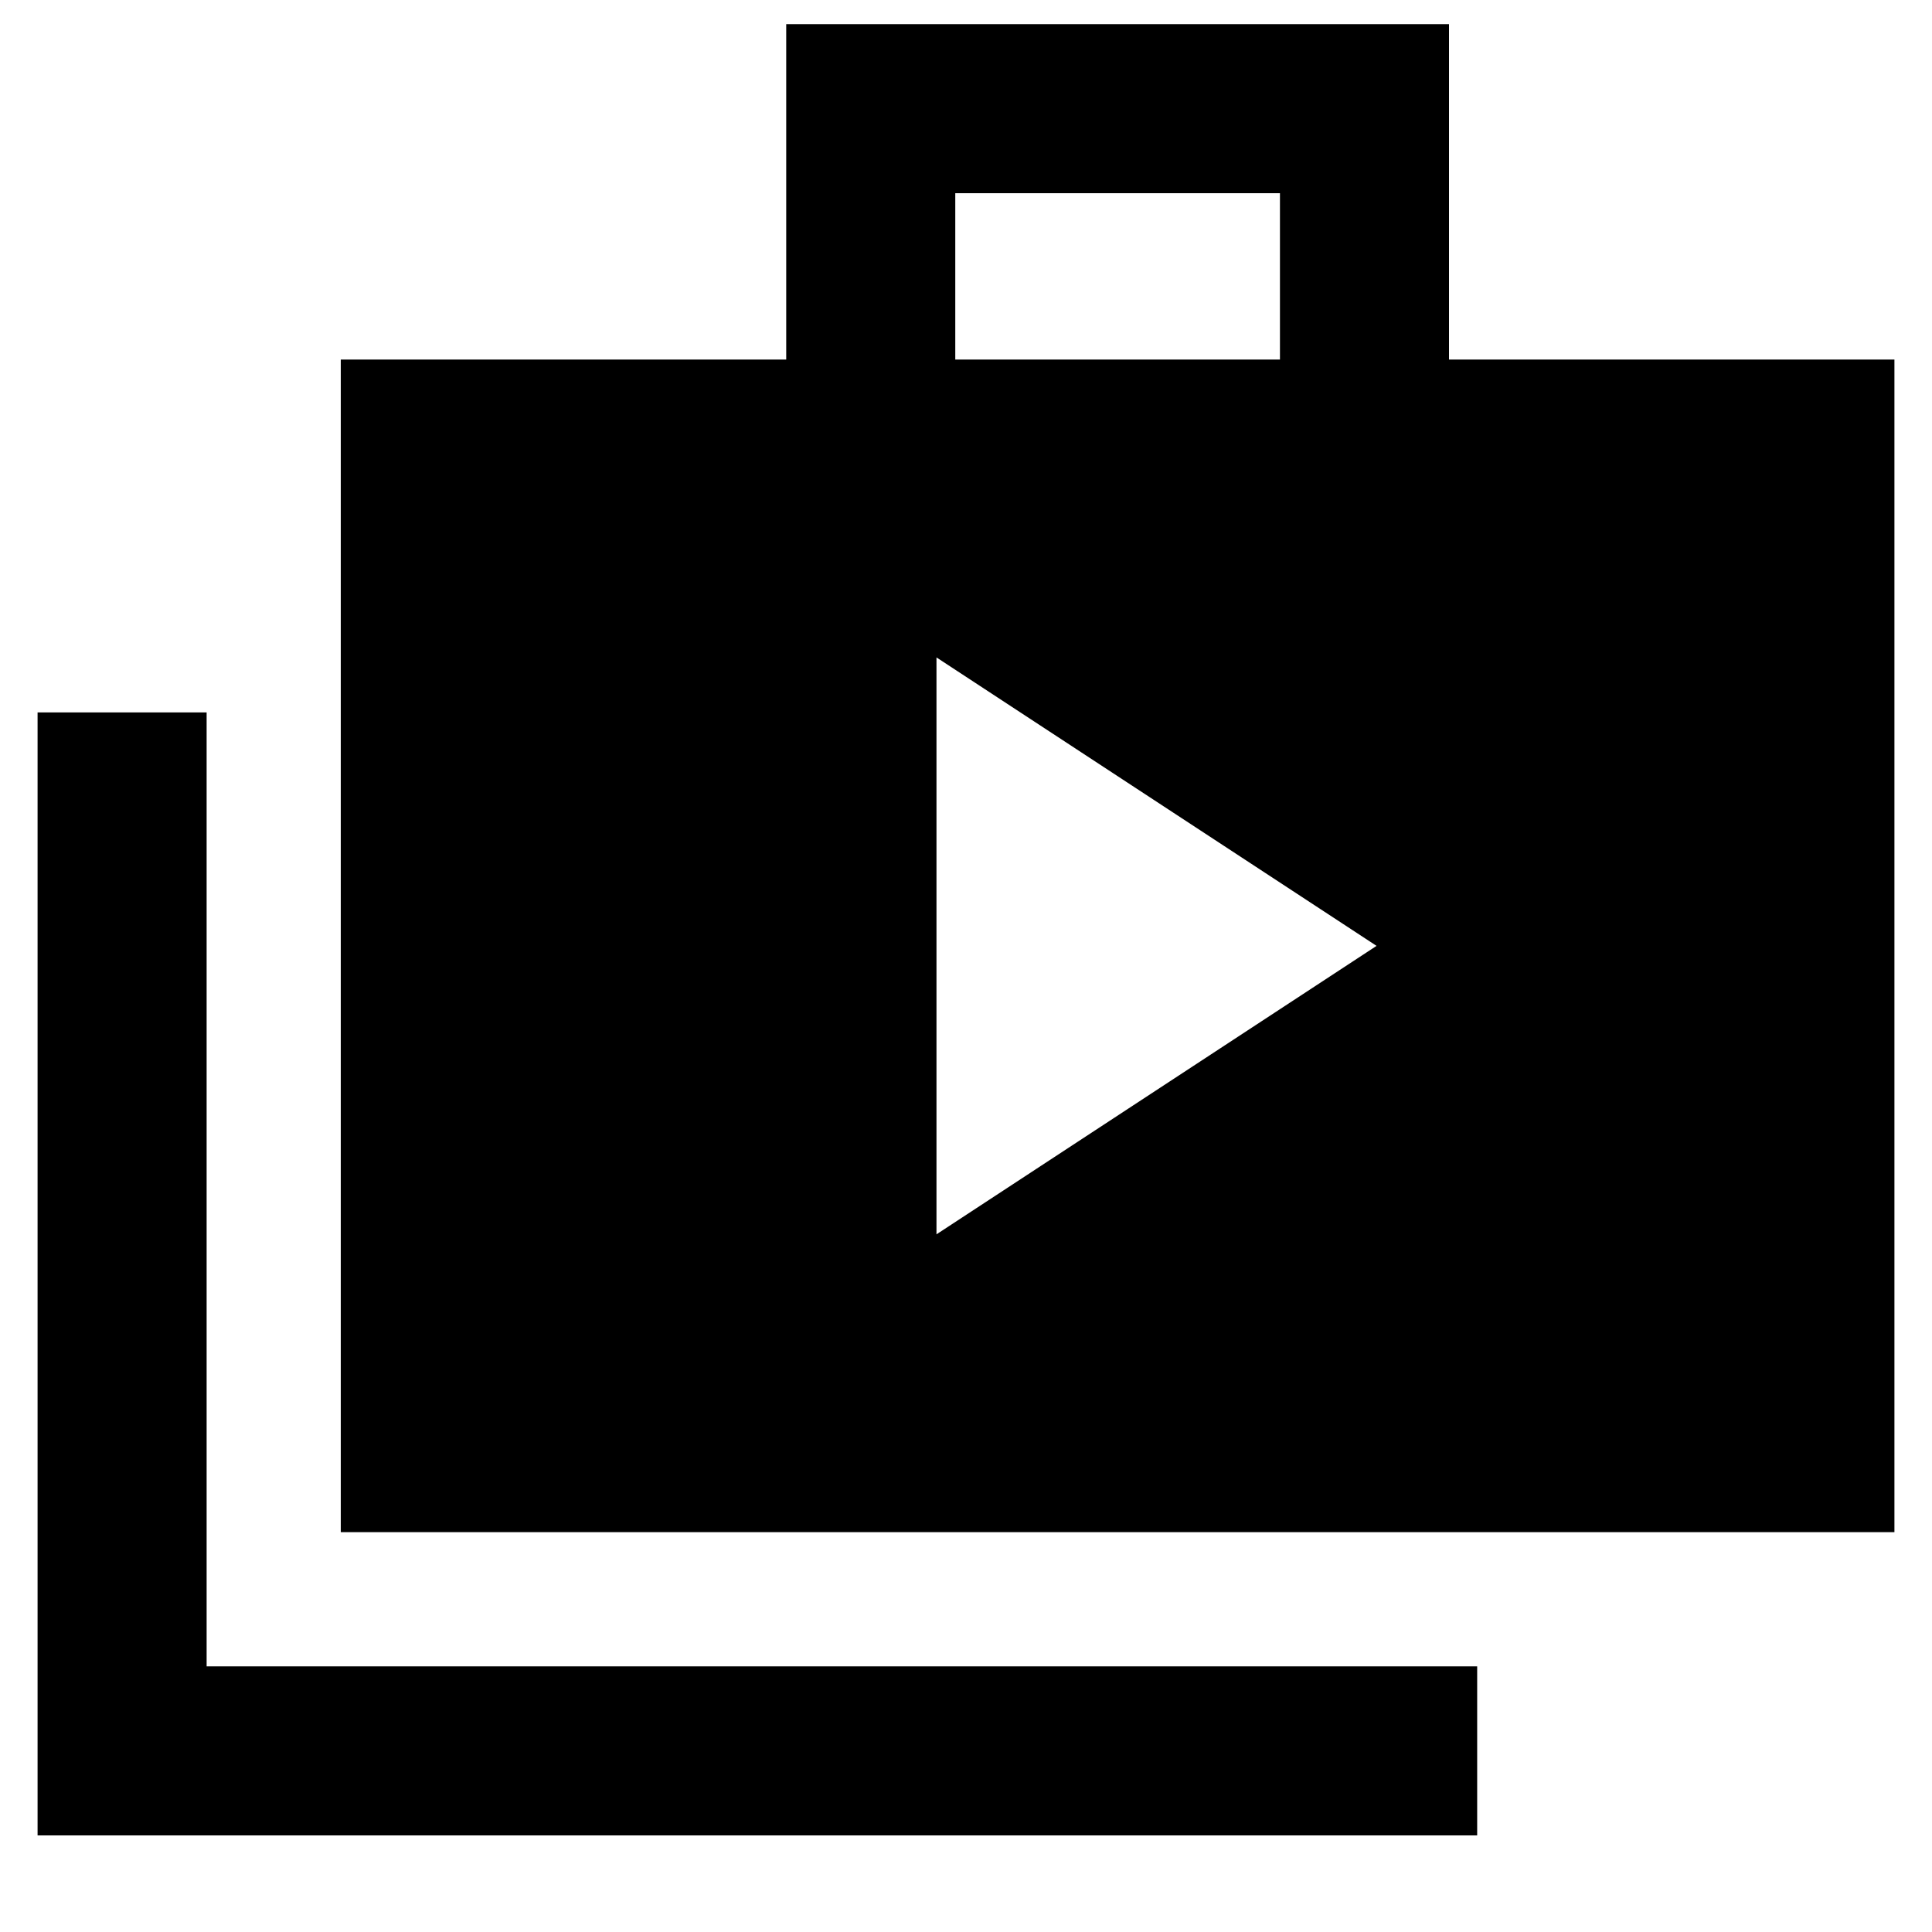 <svg xmlns="http://www.w3.org/2000/svg" height="40" viewBox="0 -960 960 960" width="40"><path d="M465.33-346.67 684-490 465.33-633.33v286.66ZM18.67-48v-558h84v474H734v84H18.67Zm150.66-150.67v-582.66h221.34V-948H720v166.67h221.33v582.66h-772Zm305.34-582.66H636V-864H474.67v82.67Z"/></svg>